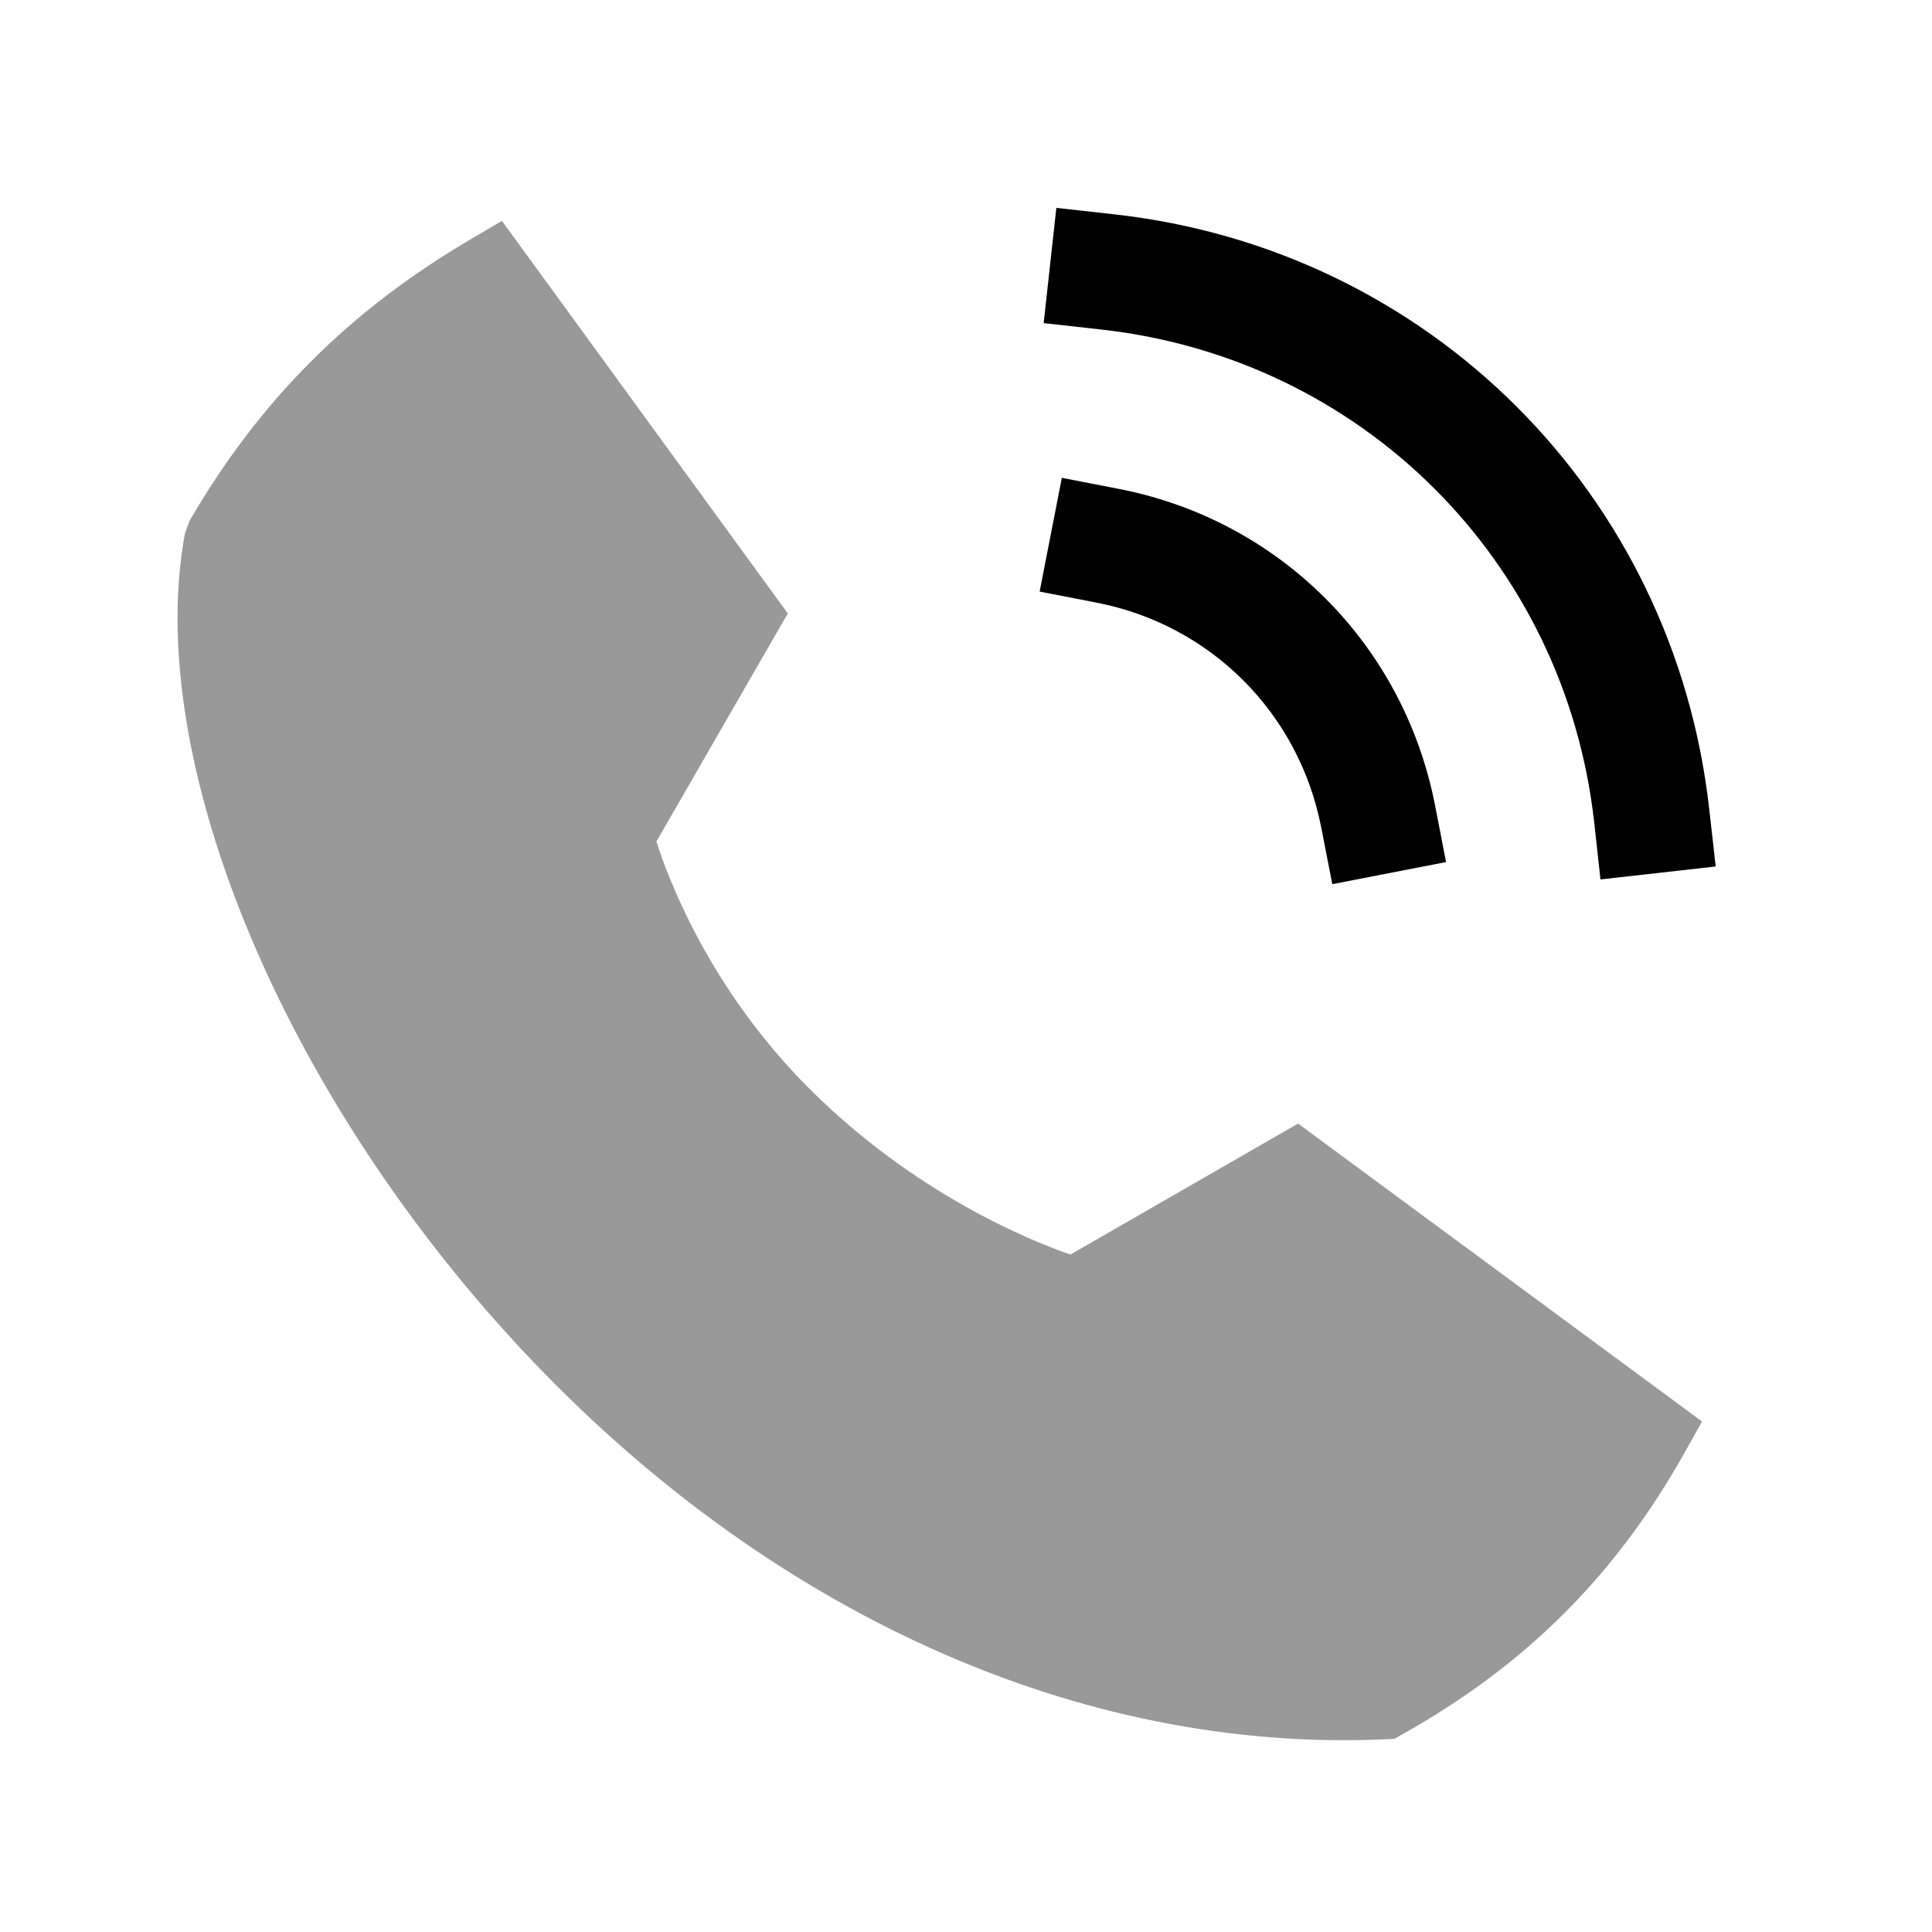<svg width="25" height="25" viewBox="0 0 25 25" fill="none" xmlns="http://www.w3.org/2000/svg">
<path opacity="0.4" fill-rule="evenodd" clip-rule="evenodd" d="M13.851 16.234C13.332 16.054 11.836 15.45 10.47 14.084C9.186 12.801 8.651 11.383 8.494 10.889L10.194 7.938L6.495 2.858L6.104 3.088C4.522 4.016 3.362 5.176 2.453 6.739L2.394 6.899C1.88 9.643 3.451 13.687 6.3 16.963C9.39 20.516 13.402 22.518 17.384 22.518C17.564 22.518 17.745 22.514 17.924 22.506L18.044 22.501L18.146 22.442C19.748 21.545 20.913 20.381 21.809 18.779L22.024 18.394L16.797 14.539L13.851 16.234Z" fill="currentColor"/>
<path fill-rule="evenodd" clip-rule="evenodd" d="M20.628 10.634L20.71 11.38L22.201 11.212L22.117 10.467C21.66 6.39 18.494 3.226 14.415 2.773L13.669 2.69L13.505 4.181L14.249 4.264C17.627 4.639 20.248 7.259 20.628 10.634Z" fill="currentColor"/>
<path fill-rule="evenodd" clip-rule="evenodd" d="M17.096 10.705L17.24 11.441L18.712 11.155L18.569 10.419C18.163 8.337 16.557 6.73 14.476 6.326L13.74 6.183L13.453 7.655L14.189 7.798C15.667 8.085 16.808 9.226 17.096 10.705Z" fill="currentColor"/>
</svg>
